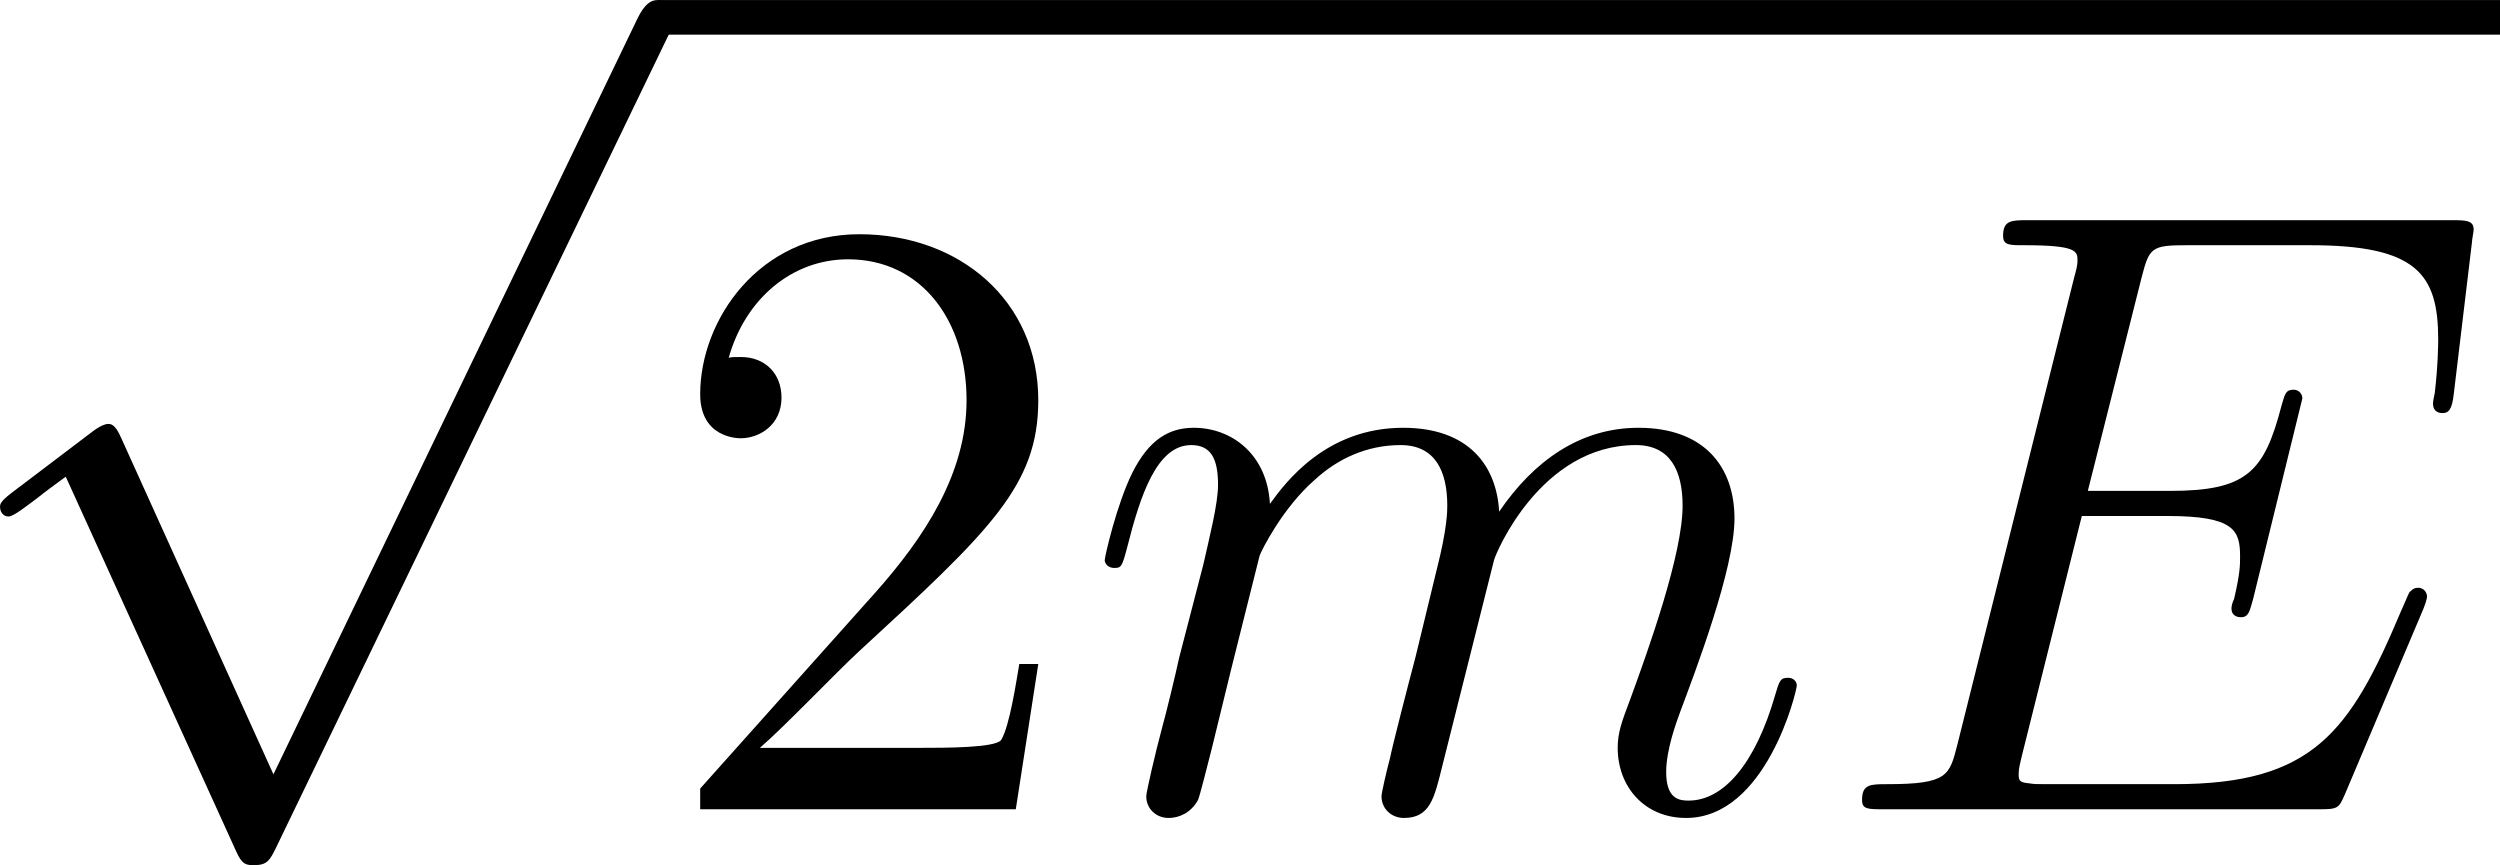 <?xml version='1.0' encoding='UTF-8'?>
<!-- This file was generated by dvisvgm 3.2.1 -->
<svg version='1.1' xmlns='http://www.w3.org/2000/svg' xmlns:xlink='http://www.w3.org/1999/xlink' width='48.368pt' height='16.737pt' viewBox='497.674 176.168 48.368 16.737'>
<defs>
<path id='g14-69' d='M8.309-2.774C8.321-2.809 8.357-2.893 8.357-2.941C8.357-3.001 8.309-3.061 8.237-3.061C8.189-3.061 8.165-3.049 8.13-3.013C8.106-3.001 8.106-2.977 7.998-2.738C7.293-1.064 6.779-.347 4.866-.347H3.12C2.953-.347 2.929-.347 2.857-.359C2.726-.371 2.714-.395 2.714-.49C2.714-.574 2.738-.646 2.762-.753L3.587-4.053H4.77C5.703-4.053 5.774-3.85 5.774-3.491C5.774-3.371 5.774-3.264 5.691-2.905C5.667-2.857 5.655-2.809 5.655-2.774C5.655-2.69 5.715-2.654 5.786-2.654C5.894-2.654 5.906-2.738 5.954-2.905L6.635-5.679C6.635-5.738 6.587-5.798 6.516-5.798C6.408-5.798 6.396-5.75 6.348-5.583C6.109-4.663 5.87-4.4 4.806-4.4H3.67L4.411-7.34C4.519-7.759 4.543-7.795 5.033-7.795H6.743C8.213-7.795 8.512-7.4 8.512-6.492C8.512-6.48 8.512-6.145 8.464-5.75C8.452-5.703 8.44-5.631 8.44-5.607C8.44-5.511 8.5-5.475 8.572-5.475C8.656-5.475 8.703-5.523 8.727-5.738L8.978-7.831C8.978-7.867 9.002-7.986 9.002-8.01C9.002-8.141 8.895-8.141 8.679-8.141H2.845C2.618-8.141 2.499-8.141 2.499-7.926C2.499-7.795 2.582-7.795 2.786-7.795C3.527-7.795 3.527-7.711 3.527-7.58C3.527-7.52 3.515-7.472 3.479-7.34L1.865-.885C1.757-.466 1.733-.347 .897-.347C.669-.347 .55-.347 .55-.132C.55 0 .622 0 .861 0H6.862C7.125 0 7.137-.012 7.221-.203L8.309-2.774Z'/>
<path id='g14-109' d='M2.463-3.503C2.487-3.575 2.786-4.172 3.228-4.555C3.539-4.842 3.945-5.033 4.411-5.033C4.89-5.033 5.057-4.674 5.057-4.196C5.057-4.125 5.057-3.885 4.914-3.324L4.615-2.092C4.519-1.733 4.292-.849 4.268-.717C4.22-.538 4.148-.227 4.148-.179C4.148-.012 4.28 .12 4.459 .12C4.818 .12 4.878-.155 4.985-.586L5.703-3.443C5.727-3.539 6.348-5.033 7.663-5.033C8.141-5.033 8.309-4.674 8.309-4.196C8.309-3.527 7.843-2.224 7.58-1.506C7.472-1.219 7.412-1.064 7.412-.849C7.412-.311 7.783 .12 8.357 .12C9.468 .12 9.887-1.638 9.887-1.71C9.887-1.769 9.839-1.817 9.767-1.817C9.66-1.817 9.648-1.781 9.588-1.578C9.313-.622 8.871-.12 8.393-.12C8.273-.12 8.082-.132 8.082-.514C8.082-.825 8.225-1.207 8.273-1.339C8.488-1.913 9.026-3.324 9.026-4.017C9.026-4.734 8.608-5.272 7.699-5.272C6.898-5.272 6.253-4.818 5.774-4.113C5.738-4.758 5.344-5.272 4.447-5.272C3.383-5.272 2.821-4.519 2.606-4.22C2.57-4.902 2.08-5.272 1.554-5.272C1.207-5.272 .933-5.105 .705-4.651C.49-4.22 .323-3.491 .323-3.443S.371-3.335 .454-3.335C.55-3.335 .562-3.347 .634-3.622C.813-4.328 1.04-5.033 1.518-5.033C1.793-5.033 1.889-4.842 1.889-4.483C1.889-4.22 1.769-3.754 1.686-3.383L1.351-2.092C1.303-1.865 1.172-1.327 1.112-1.112C1.028-.801 .897-.239 .897-.179C.897-.012 1.028 .12 1.207 .12C1.351 .12 1.518 .048 1.614-.132C1.638-.191 1.745-.61 1.805-.849L2.068-1.925L2.463-3.503Z'/>
<use id='g21-50' xlink:href='#g18-50' transform='scale(.833)'/>
<path id='g18-50' d='M6.312-2.41H5.997C5.954-2.166 5.839-1.377 5.695-1.148C5.595-1.019 4.777-1.019 4.347-1.019H1.693C2.08-1.349 2.955-2.267 3.328-2.611C5.509-4.619 6.312-5.365 6.312-6.786C6.312-8.436 5.007-9.54 3.343-9.54S.703-8.12 .703-6.886C.703-6.155 1.334-6.155 1.377-6.155C1.679-6.155 2.052-6.37 2.052-6.829C2.052-7.23 1.779-7.503 1.377-7.503C1.248-7.503 1.219-7.503 1.176-7.489C1.449-8.464 2.224-9.124 3.156-9.124C4.376-9.124 5.122-8.106 5.122-6.786C5.122-5.566 4.419-4.505 3.601-3.587L.703-.344V0H5.939L6.312-2.41Z'/>
<path id='g11-112' d='M4.651 10.222L2.546 5.571C2.463 5.38 2.403 5.38 2.367 5.38C2.355 5.38 2.295 5.38 2.164 5.475L1.028 6.336C.873 6.456 .873 6.492 .873 6.528C.873 6.587 .909 6.659 .992 6.659C1.064 6.659 1.267 6.492 1.399 6.396C1.47 6.336 1.65 6.205 1.781 6.109L4.136 11.286C4.22 11.477 4.28 11.477 4.388 11.477C4.567 11.477 4.603 11.405 4.686 11.238L10.114 0C10.198-.167 10.198-.215 10.198-.239C10.198-.359 10.102-.478 9.959-.478C9.863-.478 9.779-.418 9.684-.227L4.651 10.222Z'/>
</defs>
<g id='page1' transform='matrix(1.4 0 0 1.4 0 0)'>
<use x='354.609' y='126.313' xlink:href='#g11-112'/>
<rect x='364.572' y='125.835' height='.478' width='25.458'/>
<use x='364.572' y='137.018' xlink:href='#g21-50'/>
<use x='370.425' y='137.018' xlink:href='#g14-109'/>
<use x='380.664' y='137.018' xlink:href='#g14-69'/>
</g>
</svg>